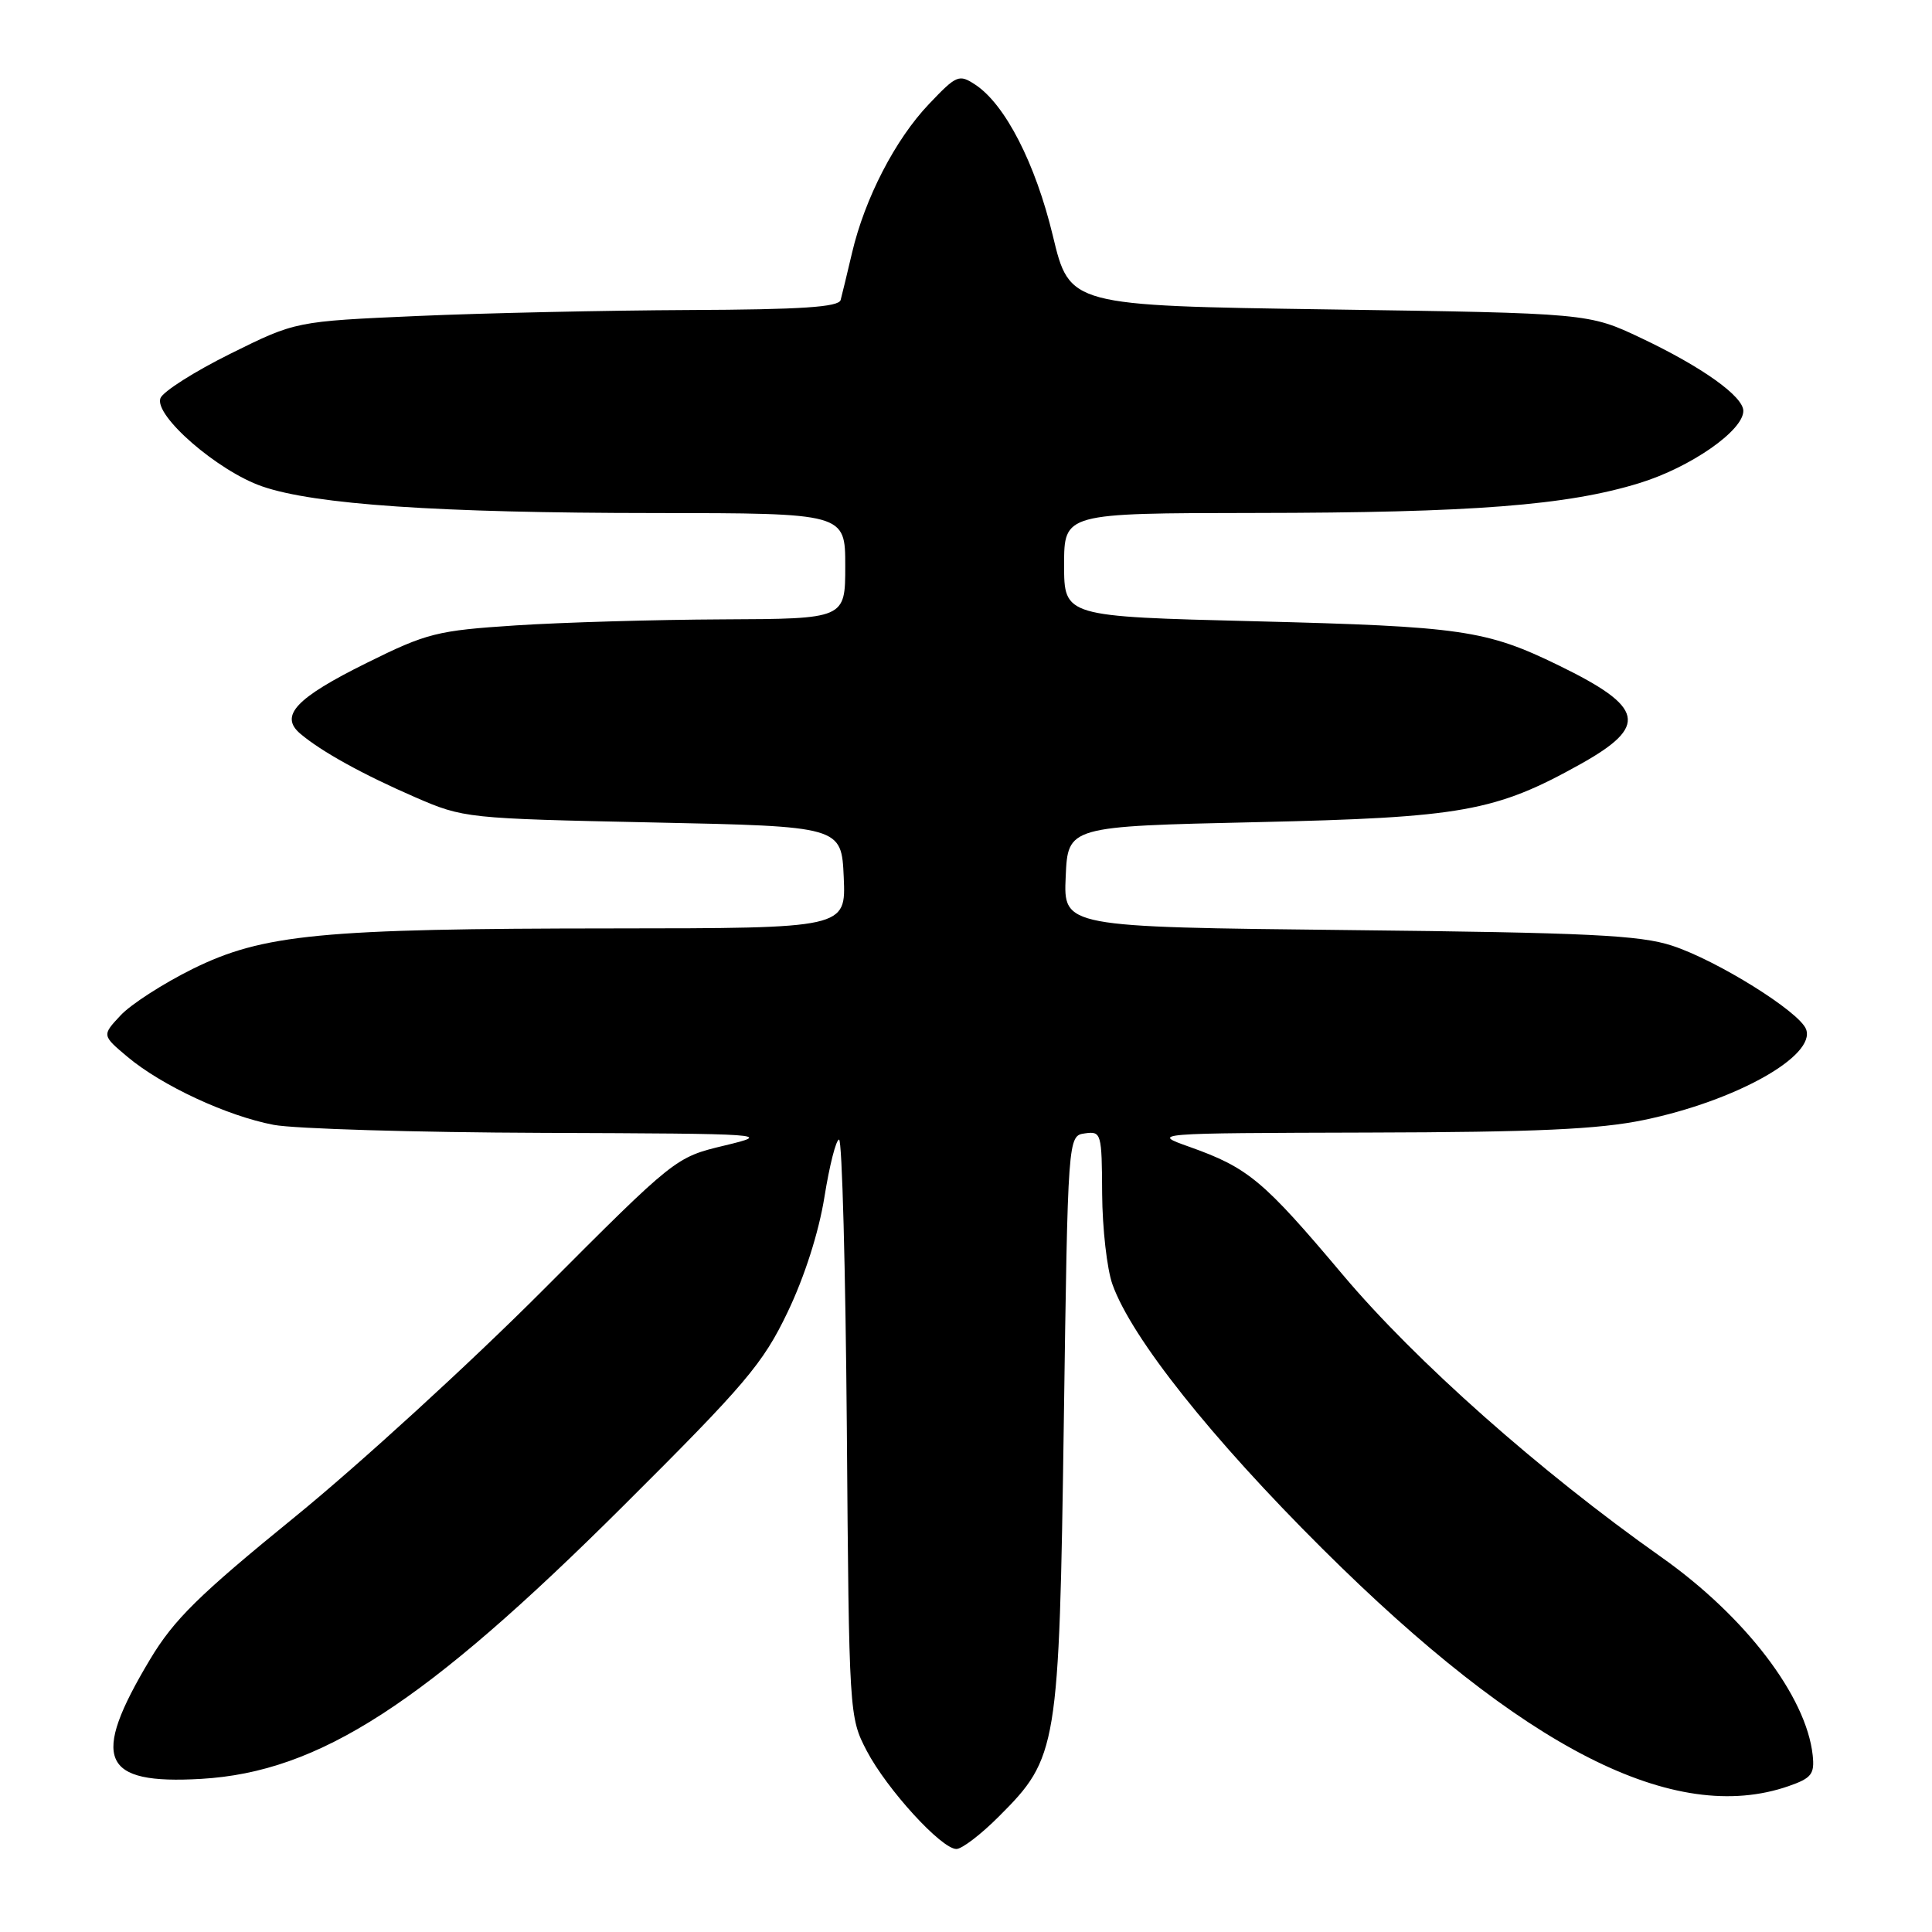 <?xml version="1.0" encoding="UTF-8" standalone="no"?>
<!DOCTYPE svg PUBLIC "-//W3C//DTD SVG 1.1//EN" "http://www.w3.org/Graphics/SVG/1.1/DTD/svg11.dtd" >
<svg xmlns="http://www.w3.org/2000/svg" xmlns:xlink="http://www.w3.org/1999/xlink" version="1.1" viewBox="0 0 256 256">
 <g >
 <path fill="currentColor"
d=" M 132.37 240.68 C 140.15 232.91 140.34 231.71 140.96 188.50 C 141.50 150.50 141.50 150.50 143.75 150.18 C 145.93 149.87 146.00 150.14 146.04 158.18 C 146.07 162.76 146.68 168.17 147.41 170.20 C 149.93 177.27 160.51 190.58 175.24 205.23 C 201.90 231.75 221.89 241.92 237.00 236.67 C 240.04 235.61 240.46 235.08 240.19 232.57 C 239.34 224.76 231.26 214.18 220.11 206.31 C 204.03 194.96 187.56 180.35 177.94 168.93 C 167.39 156.40 165.40 154.74 157.63 151.97 C 152.50 150.15 152.50 150.15 181.29 150.07 C 203.50 150.02 211.85 149.64 217.79 148.41 C 229.98 145.89 240.67 139.91 239.31 136.37 C 238.42 134.05 227.53 127.26 221.57 125.31 C 217.31 123.91 210.46 123.58 178.71 123.24 C 140.91 122.83 140.91 122.83 141.21 116.17 C 141.50 109.50 141.50 109.50 166.50 108.94 C 193.72 108.33 198.16 107.53 209.42 101.25 C 218.47 96.19 217.92 93.72 206.54 88.17 C 196.91 83.48 193.69 83.01 166.25 82.32 C 141.00 81.69 141.00 81.69 141.00 74.85 C 141.00 68.00 141.00 68.00 166.25 67.97 C 195.17 67.94 207.66 66.97 217.27 64.00 C 224.01 61.92 231.00 57.06 231.00 54.45 C 231.00 52.52 225.53 48.62 217.47 44.80 C 210.50 41.50 210.50 41.50 176.11 41.00 C 141.73 40.50 141.73 40.50 139.51 31.25 C 137.20 21.64 133.19 13.83 129.23 11.22 C 127.07 9.80 126.75 9.94 123.09 13.79 C 118.63 18.47 114.59 26.29 112.90 33.50 C 112.25 36.25 111.58 39.06 111.39 39.75 C 111.14 40.69 106.21 41.02 91.28 41.08 C 80.40 41.13 64.23 41.48 55.34 41.87 C 39.18 42.58 39.18 42.58 30.53 46.87 C 25.77 49.23 21.60 51.88 21.26 52.76 C 20.38 55.06 28.86 62.42 34.74 64.45 C 41.67 66.85 58.09 67.97 86.75 67.98 C 112.00 68.00 112.00 68.00 112.00 75.00 C 112.00 82.00 112.00 82.00 95.75 82.07 C 86.81 82.11 74.47 82.47 68.33 82.87 C 57.90 83.55 56.58 83.88 48.59 87.84 C 39.20 92.49 37.00 94.84 39.78 97.21 C 42.56 99.57 48.05 102.61 55.00 105.63 C 61.42 108.42 61.81 108.46 86.50 108.98 C 111.50 109.50 111.50 109.50 111.80 116.25 C 112.09 123.00 112.09 123.00 81.30 123.02 C 42.48 123.04 34.86 123.78 25.50 128.40 C 21.63 130.32 17.34 133.08 15.98 134.54 C 13.50 137.19 13.50 137.19 16.92 140.06 C 21.46 143.86 30.10 147.88 36.27 149.05 C 39.02 149.57 55.05 150.05 71.89 150.11 C 101.86 150.22 102.36 150.26 96.00 151.79 C 89.50 153.35 89.50 153.35 71.97 170.92 C 62.33 180.59 47.53 194.12 39.07 201.00 C 26.33 211.37 23.05 214.59 19.87 219.90 C 11.96 233.11 13.40 236.48 26.66 235.71 C 42.32 234.79 56.24 225.79 82.60 199.53 C 98.80 183.40 101.09 180.70 104.36 173.87 C 106.61 169.18 108.49 163.29 109.24 158.62 C 109.91 154.43 110.78 151.00 111.18 151.00 C 111.58 151.00 112.04 168.21 112.21 189.25 C 112.50 227.20 112.52 227.53 114.85 232.00 C 117.52 237.09 124.74 245.00 126.73 245.00 C 127.46 245.00 130.00 243.06 132.37 240.68 Z "/>
</g>
</svg>